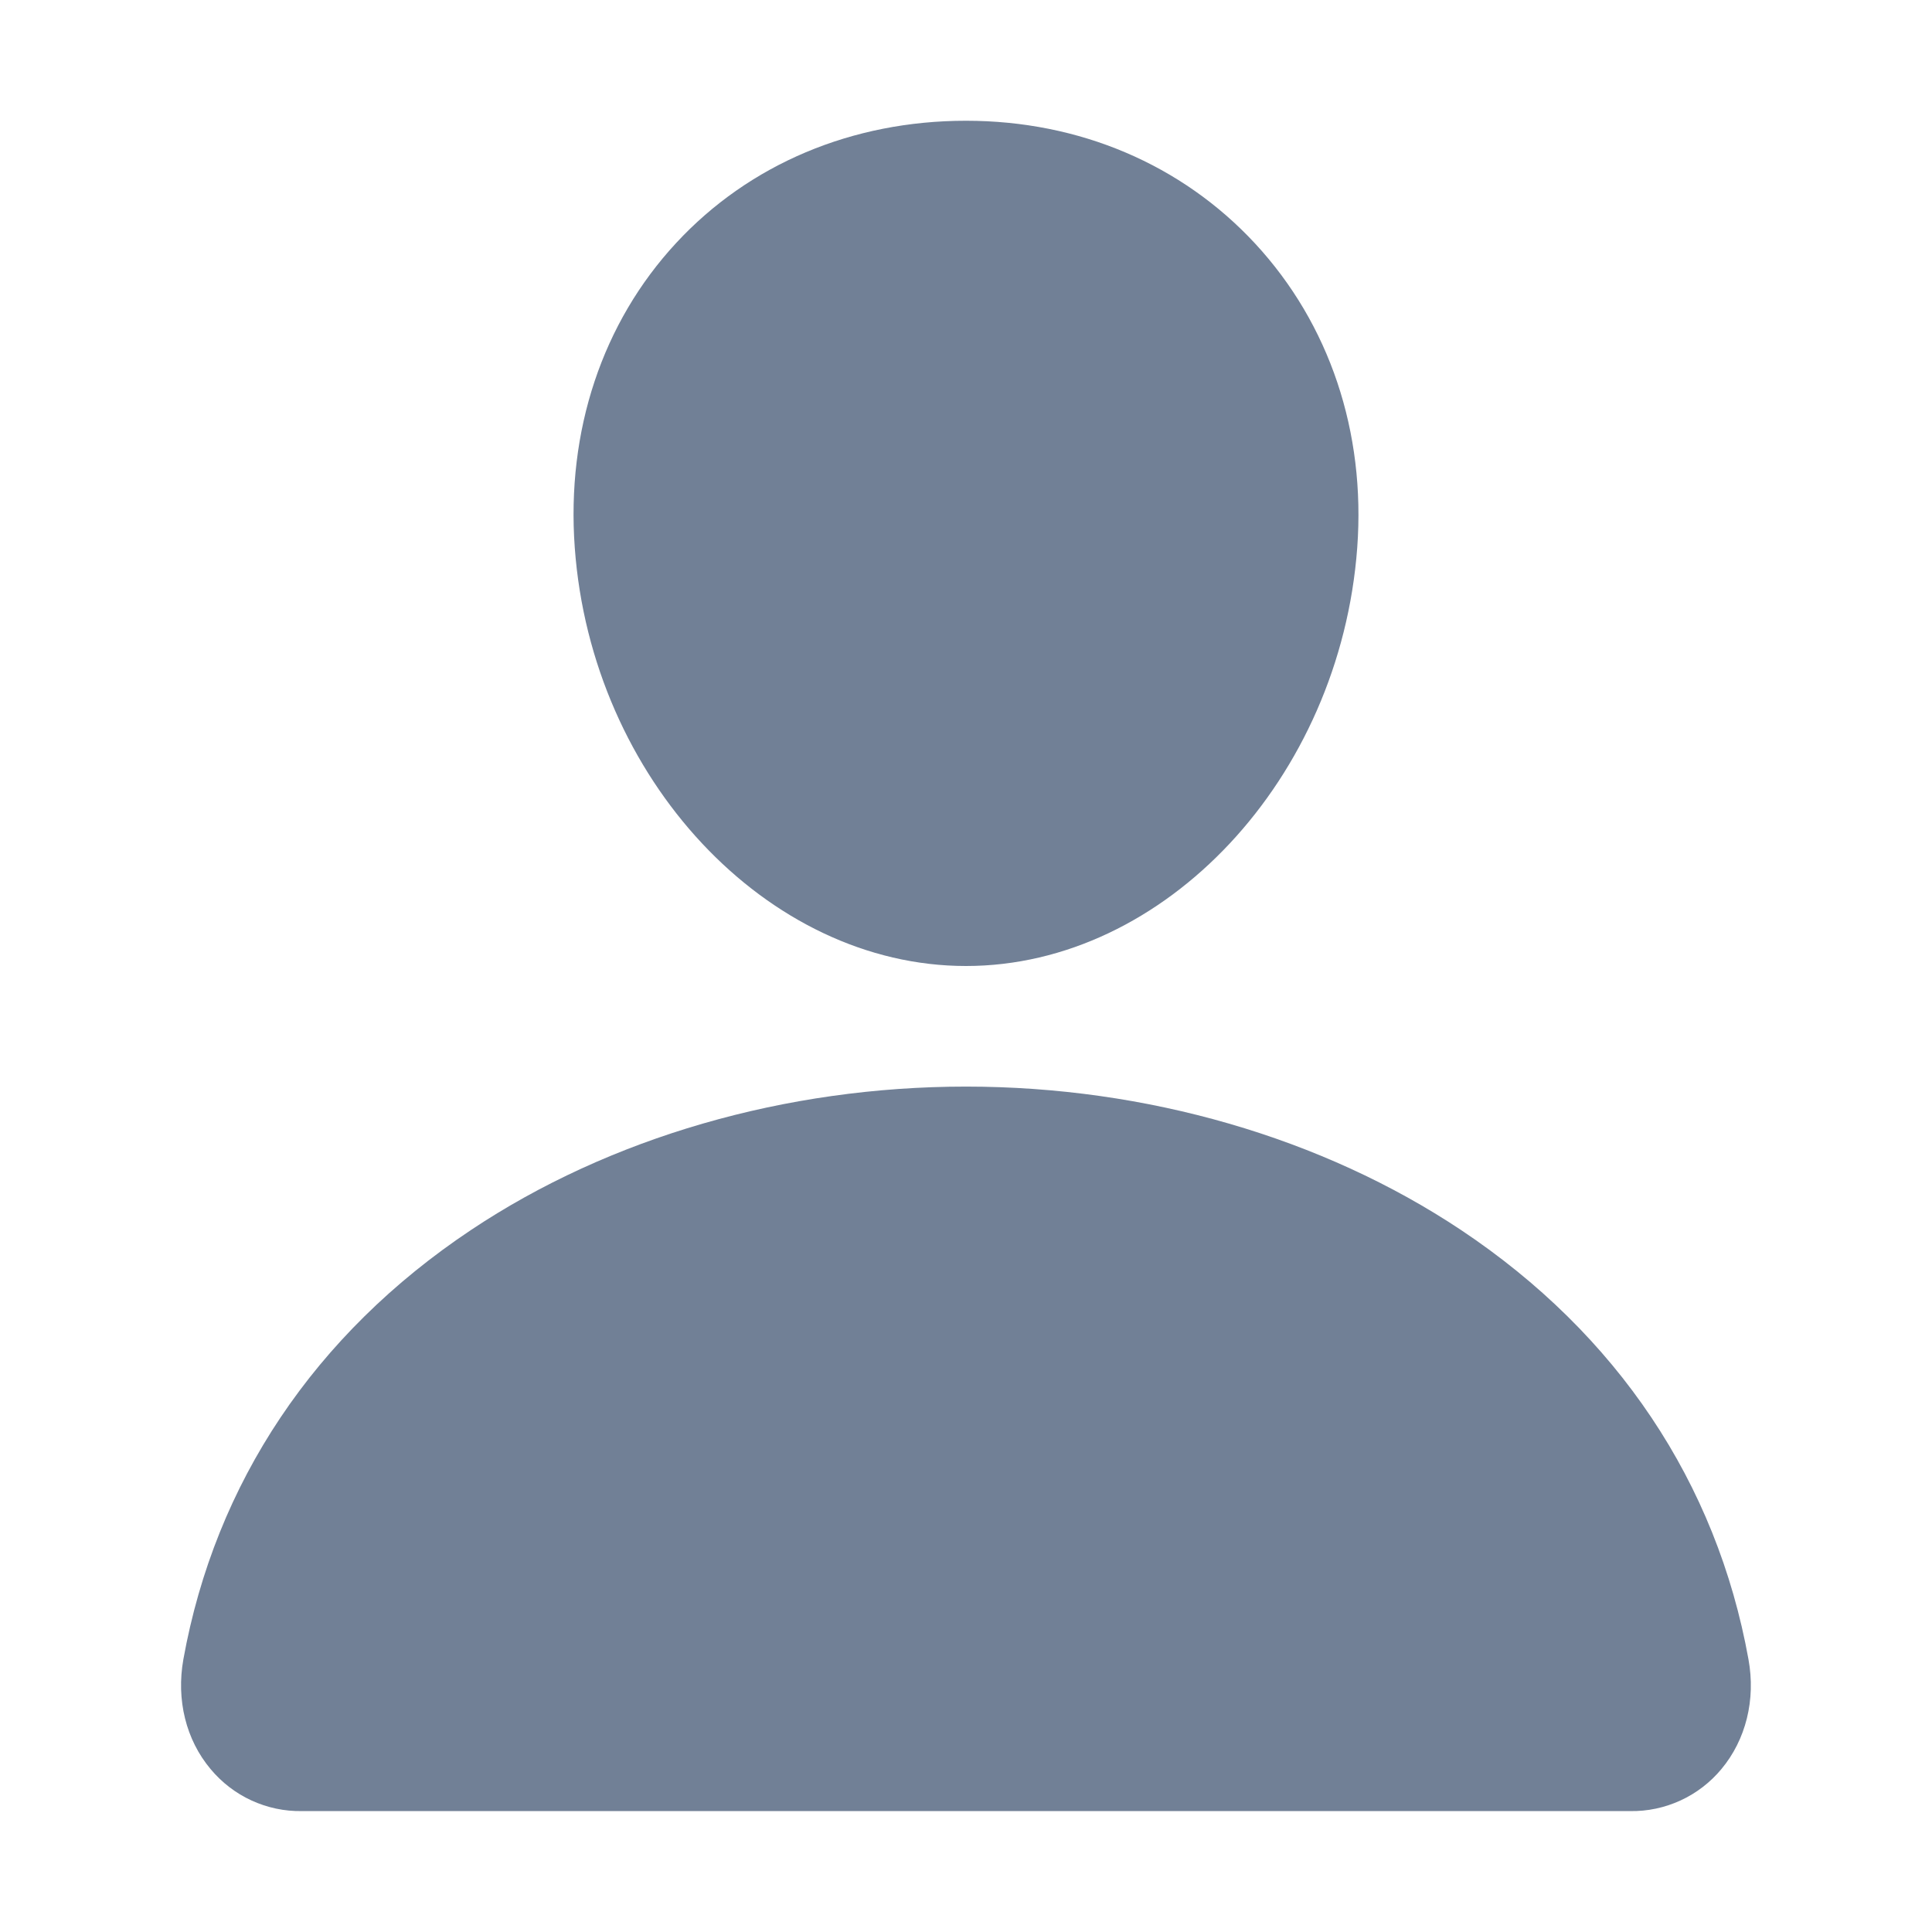 <svg width="12" height="12" viewBox="0 0 12 12" fill="none" xmlns="http://www.w3.org/2000/svg">
<g clip-path="url(#clip0_1_991)">
<path d="M7.796 1.513C7.34 1.021 6.703 0.75 6 0.75C5.293 0.75 4.654 1.019 4.2 1.509C3.741 2.004 3.517 2.676 3.57 3.402C3.674 4.835 4.764 6 6 6C7.236 6 8.324 4.835 8.43 3.402C8.483 2.683 8.258 2.012 7.796 1.513Z" fill="#718096"/>
<path d="M10.125 11.249H1.875C1.767 11.251 1.66 11.228 1.562 11.183C1.464 11.138 1.377 11.071 1.308 10.988C1.155 10.806 1.094 10.558 1.139 10.306C1.337 9.209 1.955 8.287 2.925 7.64C3.787 7.065 4.879 6.749 6 6.749C7.121 6.749 8.213 7.066 9.075 7.64C10.045 8.287 10.662 9.209 10.86 10.306C10.906 10.557 10.844 10.806 10.692 10.988C10.623 11.071 10.536 11.138 10.438 11.183C10.34 11.228 10.233 11.251 10.125 11.249Z" fill="#718096"/>
</g>
<defs>
<clipPath id="clip0_1_991">
<rect width="12" height="12" fill="white"/>
</clipPath>
</defs>
</svg>

